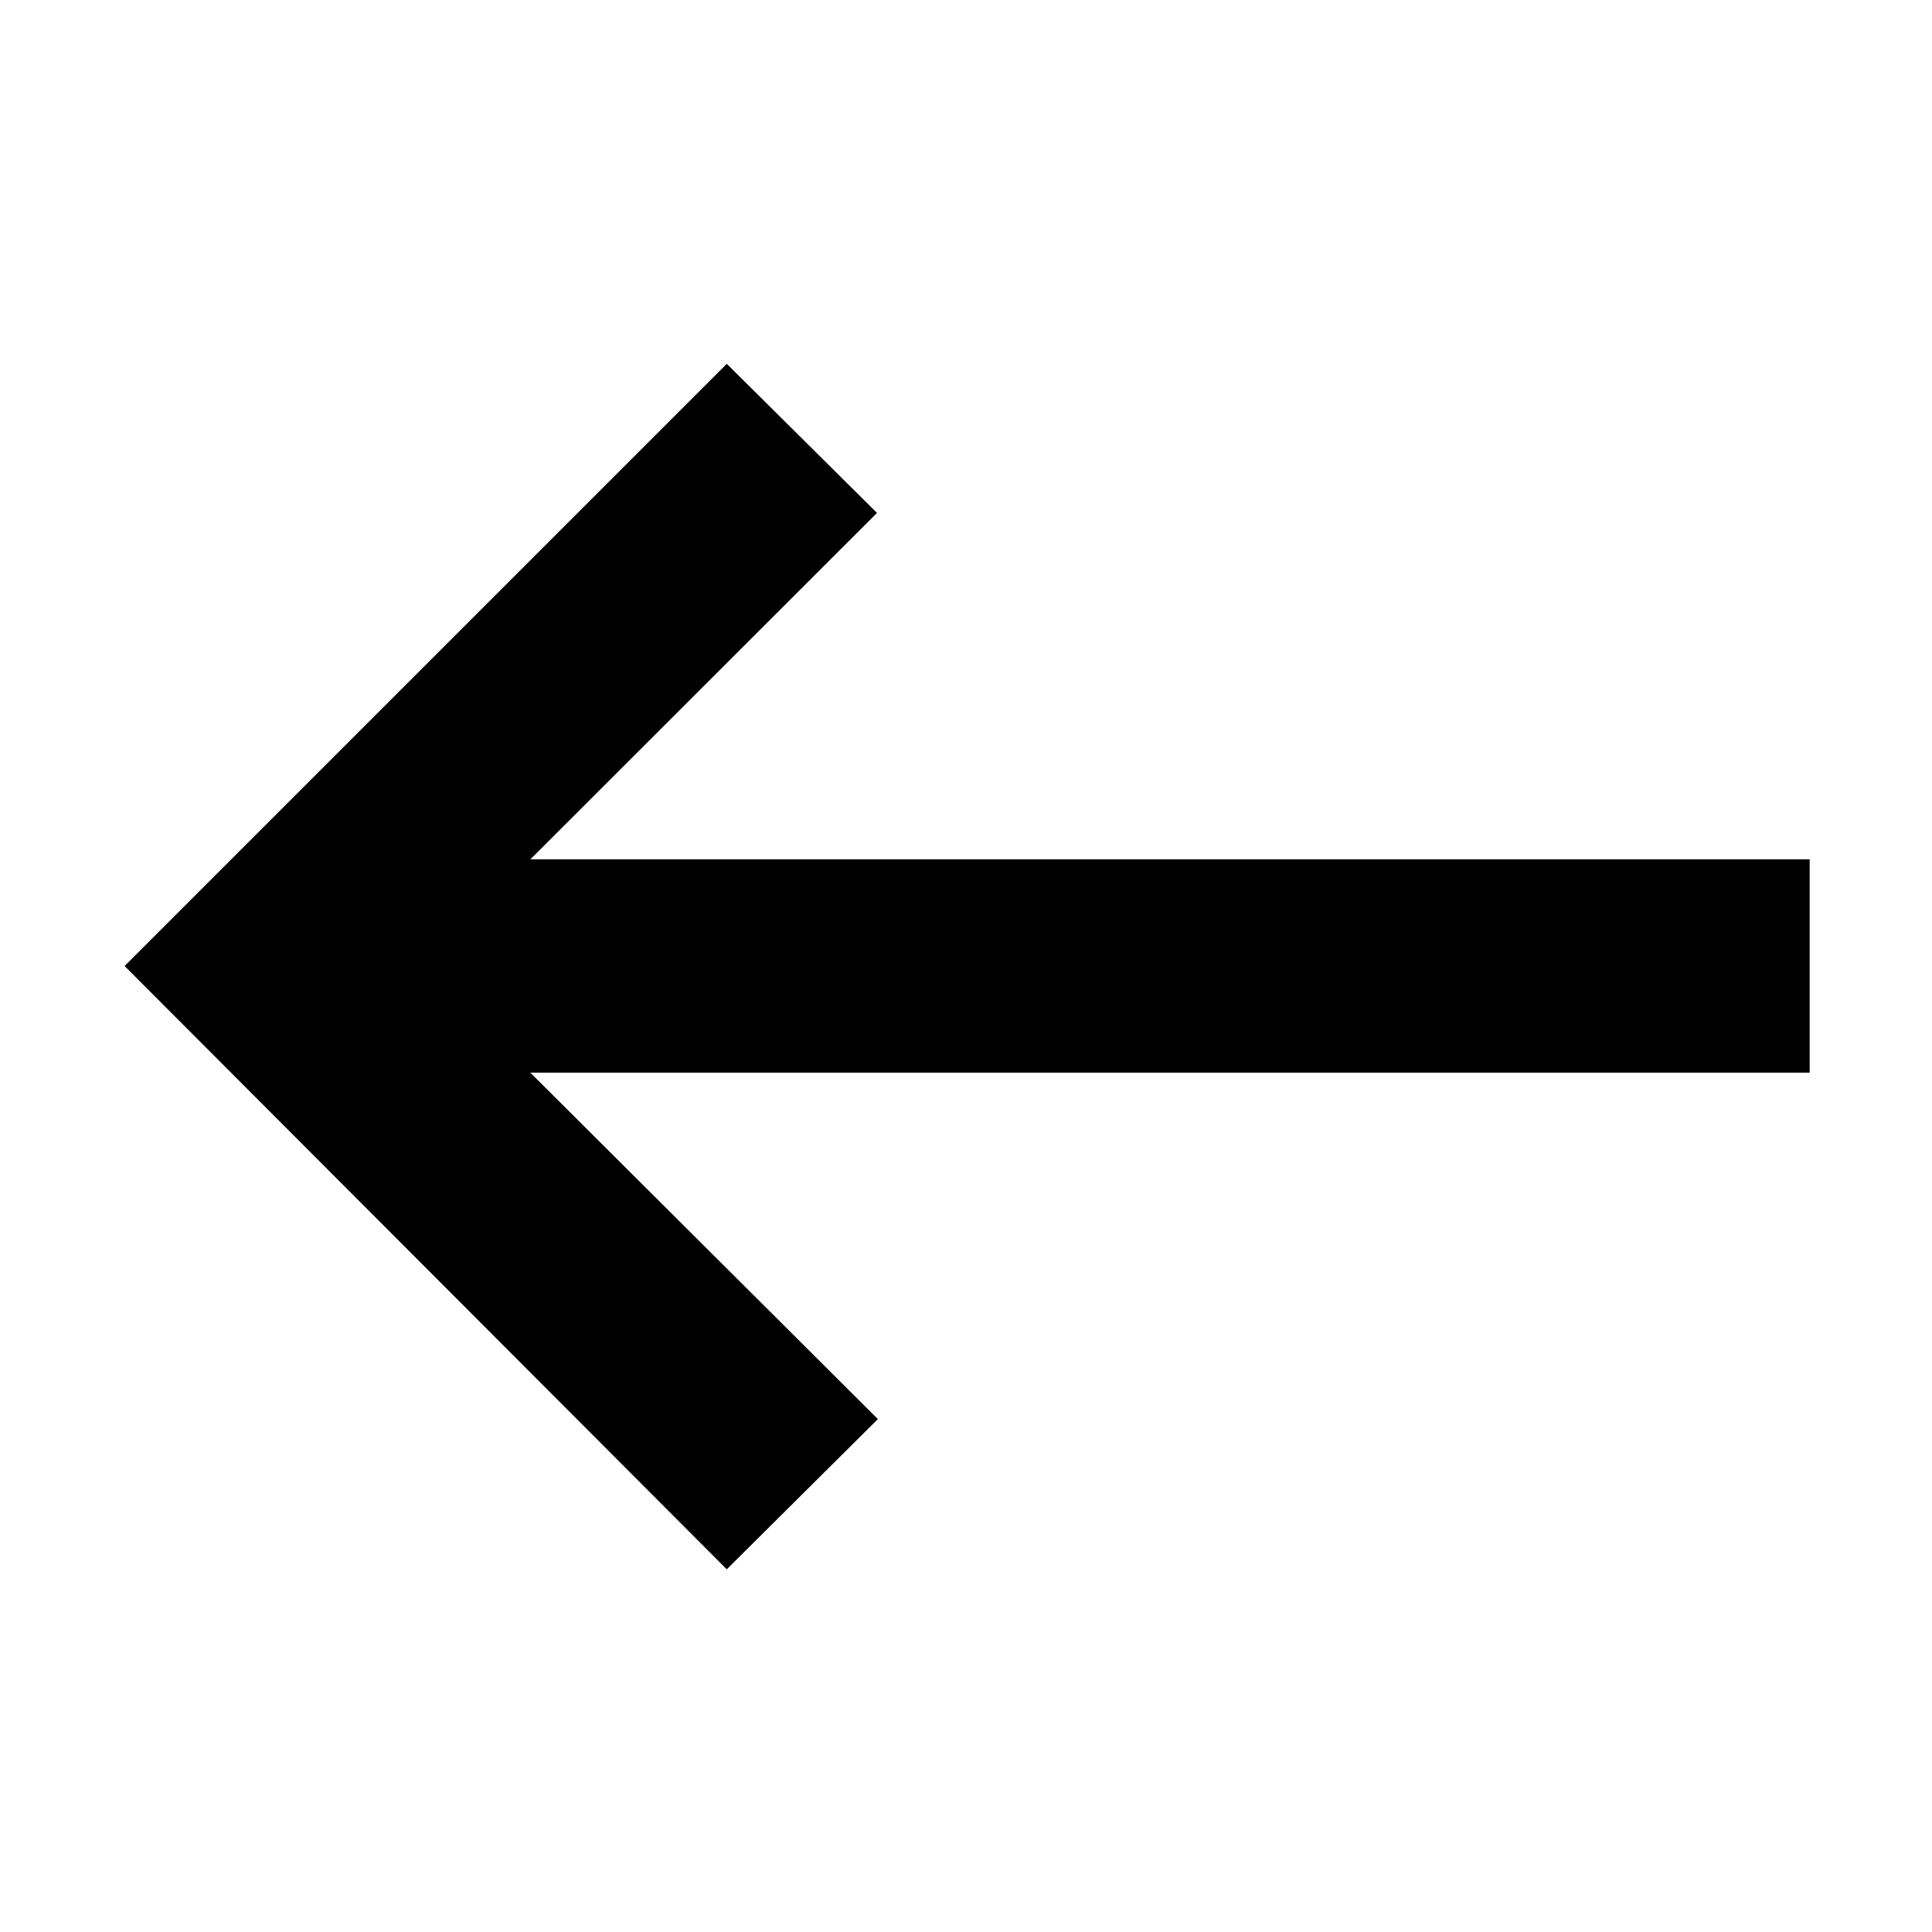 <svg xmlns="http://www.w3.org/2000/svg" height="24" viewBox="0 -960 960 960" width="24"><path d="M361.13-180.22 61.91-480l299.22-299.22 74.65 74.09L263.52-533h635.7v106h-635.7l172.7 172.13-75.09 74.65Z"/></svg>